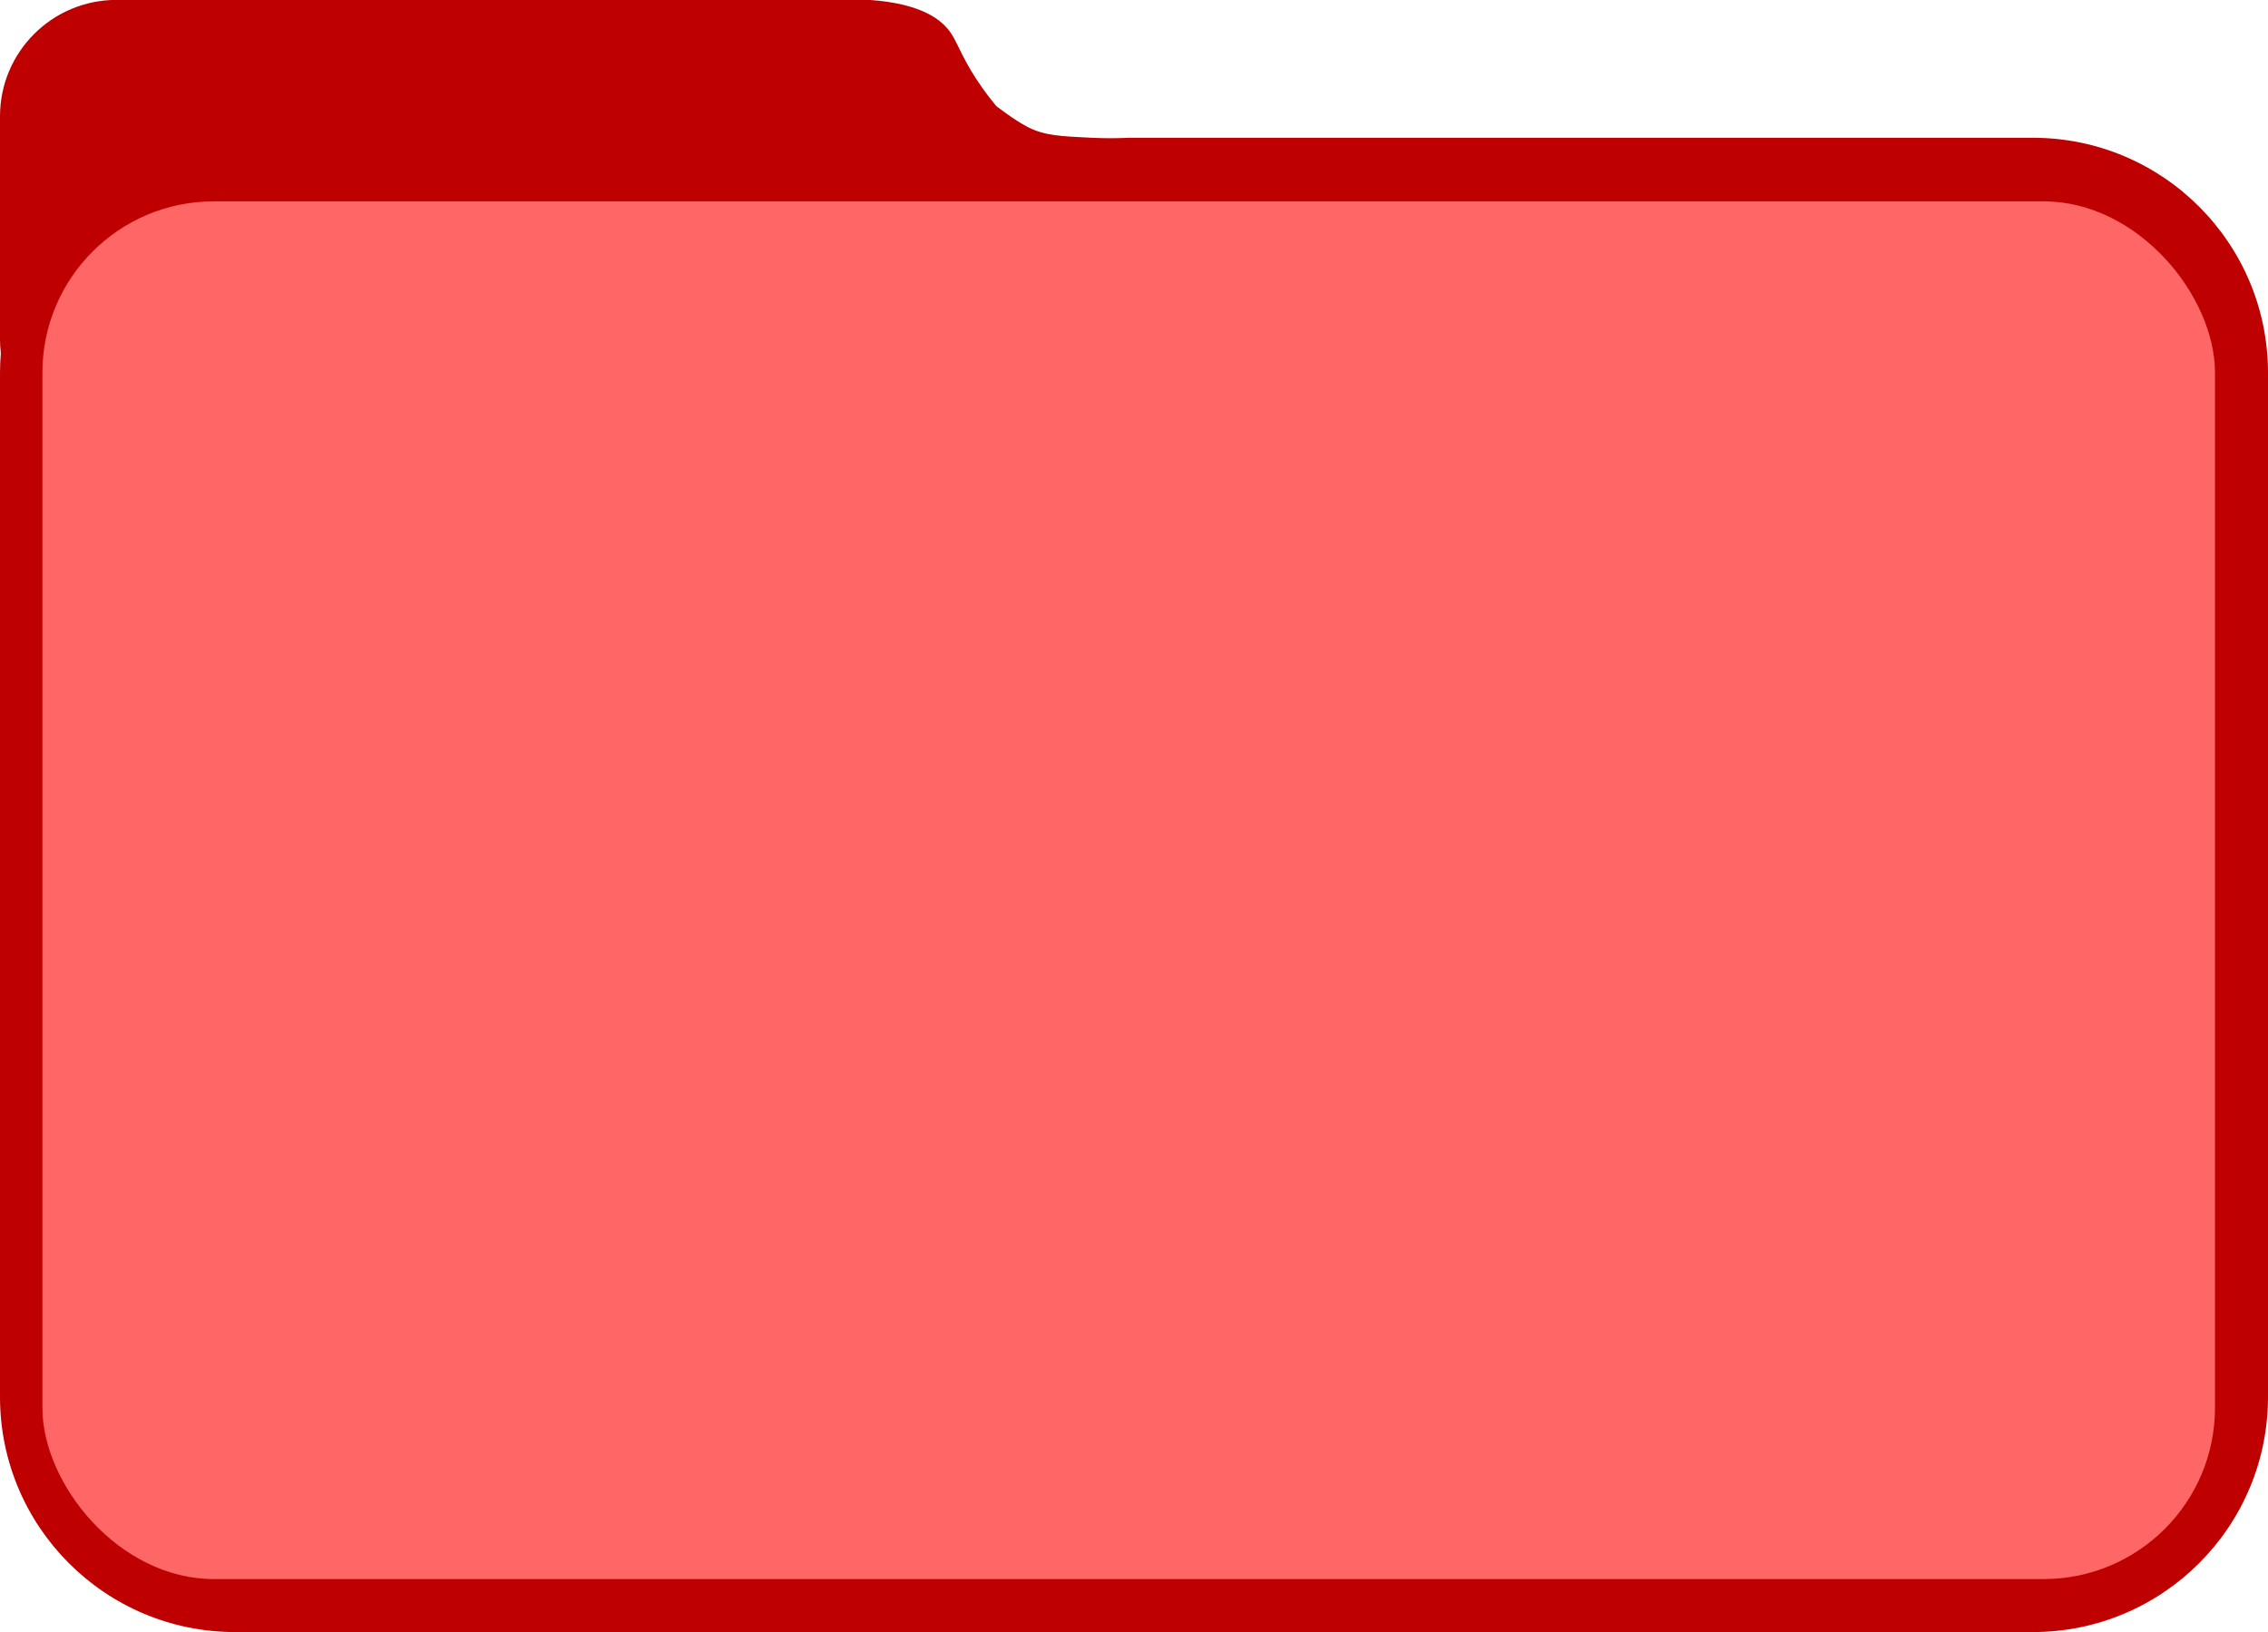 <?xml version="1.0" encoding="UTF-8"?><svg id="Layer_2" xmlns="http://www.w3.org/2000/svg" viewBox="0 0 214 154"><defs><style>.cls-1{fill:#f66;}.cls-2{fill:#bf0000;}</style></defs><g id="assets"><g id="Mappe1"><g><path class="cls-2" d="M191.81,13H106.5c-.82,.04-2.03,.07-3.5,0-2.96-.14-4.44-.21-6-1-1.33-.68-3-2-3-2h0c-.31-.37-.78-.96-1.31-1.7-1.76-2.48-2.26-4.09-2.91-5.09-.88-1.37-2.86-2.88-7.76-3.22H10.98C4.91,0,0,4.91,0,10.98v21.04c0,.44,.03,.87,.08,1.3-.05,.62-.08,1.24-.08,1.87v96.62c0,12.25,9.93,22.19,22.19,22.19H191.81c12.25,0,22.19-9.93,22.19-22.19V35.19c0-12.25-9.93-22.19-22.19-22.19Z"/><rect class="cls-1" x="4" y="19" width="205" height="130" rx="16.17" ry="16.17"/></g></g></g></svg>